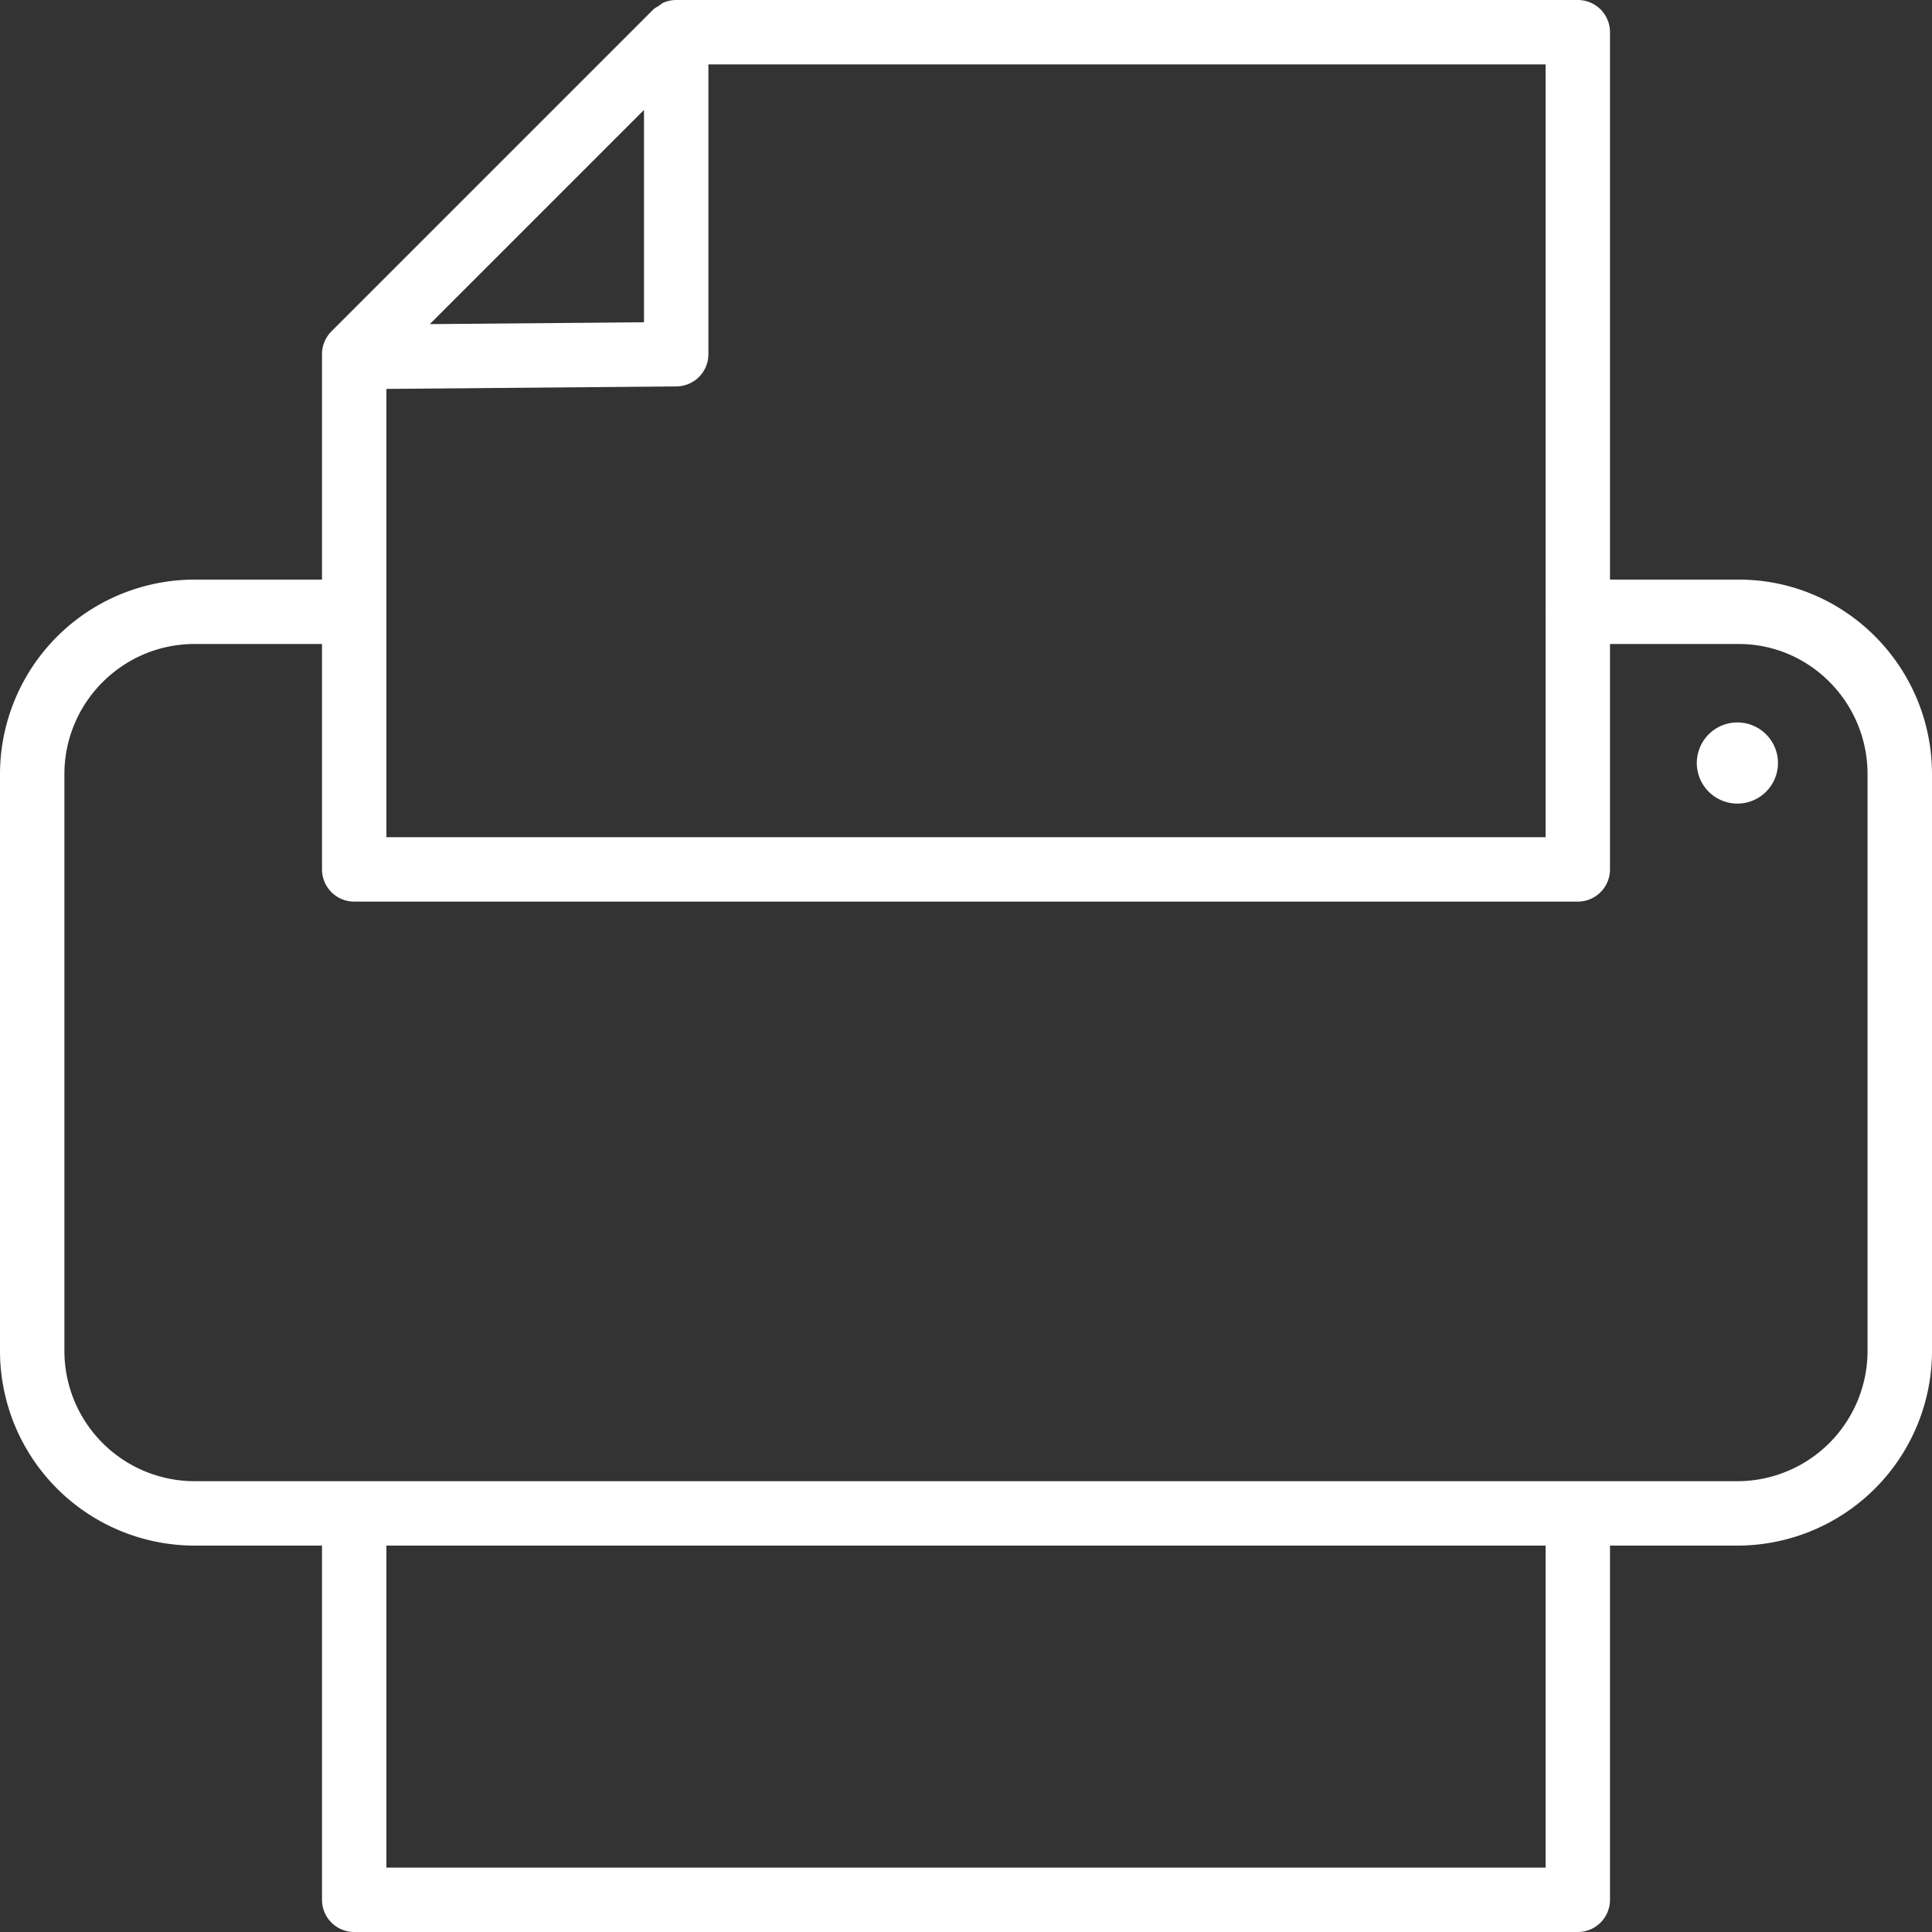 <?xml version="1.0" standalone="no"?><!DOCTYPE svg PUBLIC "-//W3C//DTD SVG 1.1//EN" "http://www.w3.org/Graphics/SVG/1.1/DTD/svg11.dtd"><svg t="1553850207345" class="icon" style="" viewBox="0 0 1024 1024" version="1.1" xmlns="http://www.w3.org/2000/svg" p-id="16840" xmlns:xlink="http://www.w3.org/1999/xlink" width="18" height="18"><rect x="0" y="0" width="1024" height="1024" fill="#333333" stroke="none"/><defs><style type="text/css"></style></defs><path d="M921.6 307.2h-68.267V17.067a17.067 17.067 0 0 0-17.067-17.067h-477.867a17.34 17.34 0 0 0-6.588 1.331c-0.99 0.41-1.741 1.161-2.628 1.741-0.956 0.649-2.048 1.092-2.867 1.911l-170.667 170.667A17.203 17.203 0 0 0 170.667 187.733V307.2H103.117A103.219 103.219 0 0 0 0 410.351v305.698A103.219 103.219 0 0 0 103.117 819.2H170.667v187.733a17.067 17.067 0 0 0 17.067 17.067h648.533a17.067 17.067 0 0 0 17.067-17.067V819.2h67.55A103.219 103.219 0 0 0 1024 716.049v-305.698C1024 353.451 978.057 307.2 921.6 307.2zM341.333 58.266v112.538l-113.527 0.99L341.333 58.266zM204.8 206.131L358.537 204.8A17.067 17.067 0 0 0 375.467 187.733V34.133h443.733v289.963l-0.034 0.171 0.034 0.171V443.733H204.8V206.131zM819.2 989.867H204.8v-170.667h614.4v170.667z m170.633-273.818A69.086 69.086 0 0 1 920.849 785.067H103.117A69.086 69.086 0 0 1 34.133 716.049v-305.698C34.133 372.292 65.092 341.333 103.117 341.333H170.667v119.467a17.067 17.067 0 0 0 17.067 17.067h648.533a17.067 17.067 0 0 0 17.067-17.067V341.333h68.233c37.649 0 68.267 30.959 68.267 69.018v305.698z m-68.983-333.141a21.504 21.504 0 1 0 0 43.008 21.504 21.504 0 0 0 0-43.008z" fill="#ffffff" p-id="16841"></path></svg>